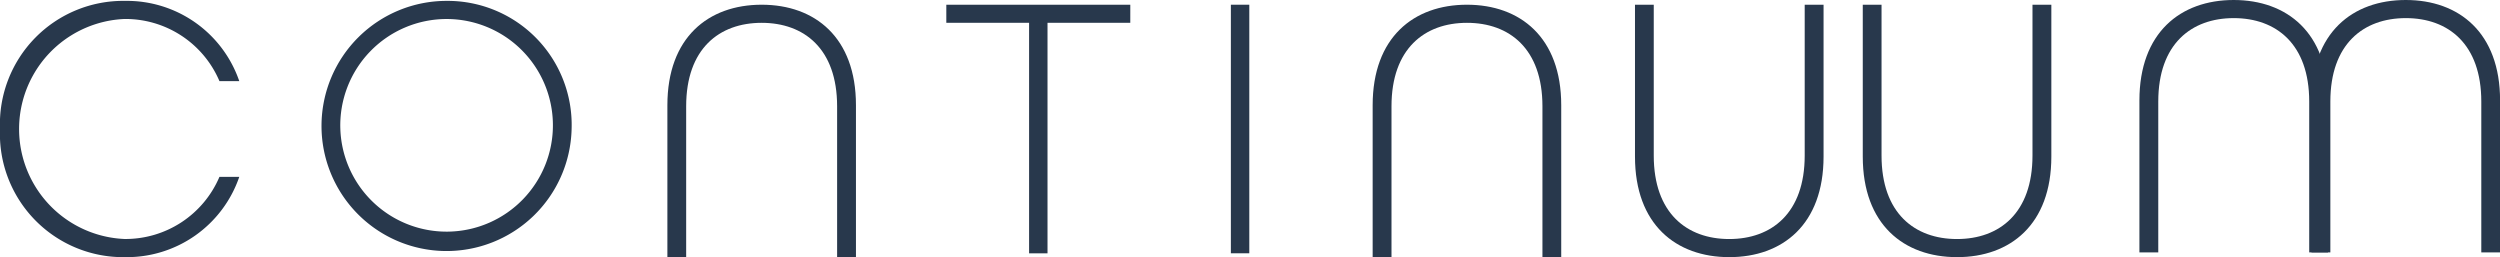 <svg xmlns="http://www.w3.org/2000/svg" width="175" height="18" viewBox="0 0 175 18"><g transform="translate(-383.532 -398.34)"><g transform="translate(383.532 398.402)"><path d="M383.532,407.631a8.631,8.631,0,0,1,8.764-8.969,8.319,8.319,0,0,1,7.985,5.615h-1.388a7.152,7.152,0,0,0-6.646-4.348,7.707,7.707,0,0,0,0,15.4,7.152,7.152,0,0,0,6.646-4.348h1.388A8.32,8.32,0,0,1,392.3,416.6,8.631,8.631,0,0,1,383.532,407.631Z" transform="translate(-383.532 -398.662)" fill="#28384c"/><path d="M517.609,407.631a8.755,8.755,0,1,1-8.74-8.969A8.684,8.684,0,0,1,517.609,407.631Zm-16.189,0a7.442,7.442,0,1,0,7.45-7.7A7.444,7.444,0,0,0,501.42,407.631Z" transform="translate(-477.596 -398.662)" fill="#28384c"/><path d="M739.472,401.317h-5.794v16.134h-1.29V401.317h-5.794v-1.268h12.879Z" transform="translate(-660.352 -399.781)" fill="#28384c"/><path d="M829.76,400.049h1.29v17.4h-1.29Z" transform="translate(-743.599 -399.781)" fill="#28384c"/><path d="M989.488,400.049v10.637c0,4.747-2.872,7.033-6.6,7.033s-6.6-2.286-6.6-7.033V400.049h1.314v10.562c0,4.026,2.313,5.84,5.283,5.84s5.283-1.814,5.283-5.84V400.049Z" transform="translate(-861.839 -399.781)" fill="#28384c"/><path d="M881.165,417.719V407.082c0-4.747,2.873-7.033,6.6-7.033s6.6,2.287,6.6,7.033v10.637h-1.315V407.157c0-4.026-2.313-5.84-5.283-5.84s-5.283,1.814-5.283,5.84v10.562Z" transform="translate(-785.079 -399.781)" fill="#28384c"/><path d="M625.479,417.719V407.082c0-4.747,2.873-7.033,6.6-7.033s6.6,2.287,6.6,7.033v10.637H637.36V407.157c0-4.026-2.313-5.84-5.283-5.84s-5.283,1.814-5.283,5.84v10.562Z" transform="translate(-578.762 -399.781)" fill="#28384c"/><path d="M1072.066,400.049v10.637c0,4.747-2.873,7.033-6.6,7.033s-6.6-2.286-6.6-7.033V400.049h1.314v10.562c0,4.026,2.313,5.84,5.283,5.84s5.283-1.814,5.283-5.84V400.049Z" transform="translate(-928.472 -399.781)" fill="#28384c"/></g><path d="M1219.881,416.01V405.373c0-4.747,2.873-7.033,6.6-7.033s6.6,2.286,6.6,7.033V416.01h-1.314V405.448c0-4.026-2.313-5.84-5.283-5.84s-5.283,1.814-5.283,5.84V416.01Z" transform="translate(-674.544 0)" fill="#28384c"/><path d="M1157.493,416.01V405.373c0-4.747,2.873-7.033,6.6-7.033s6.6,2.286,6.6,7.033V416.01h-1.314V405.448c0-4.026-2.313-5.84-5.283-5.84s-5.283,1.814-5.283,5.84V416.01Z" transform="translate(-624.202 0)" fill="#28384c"/></g></svg>